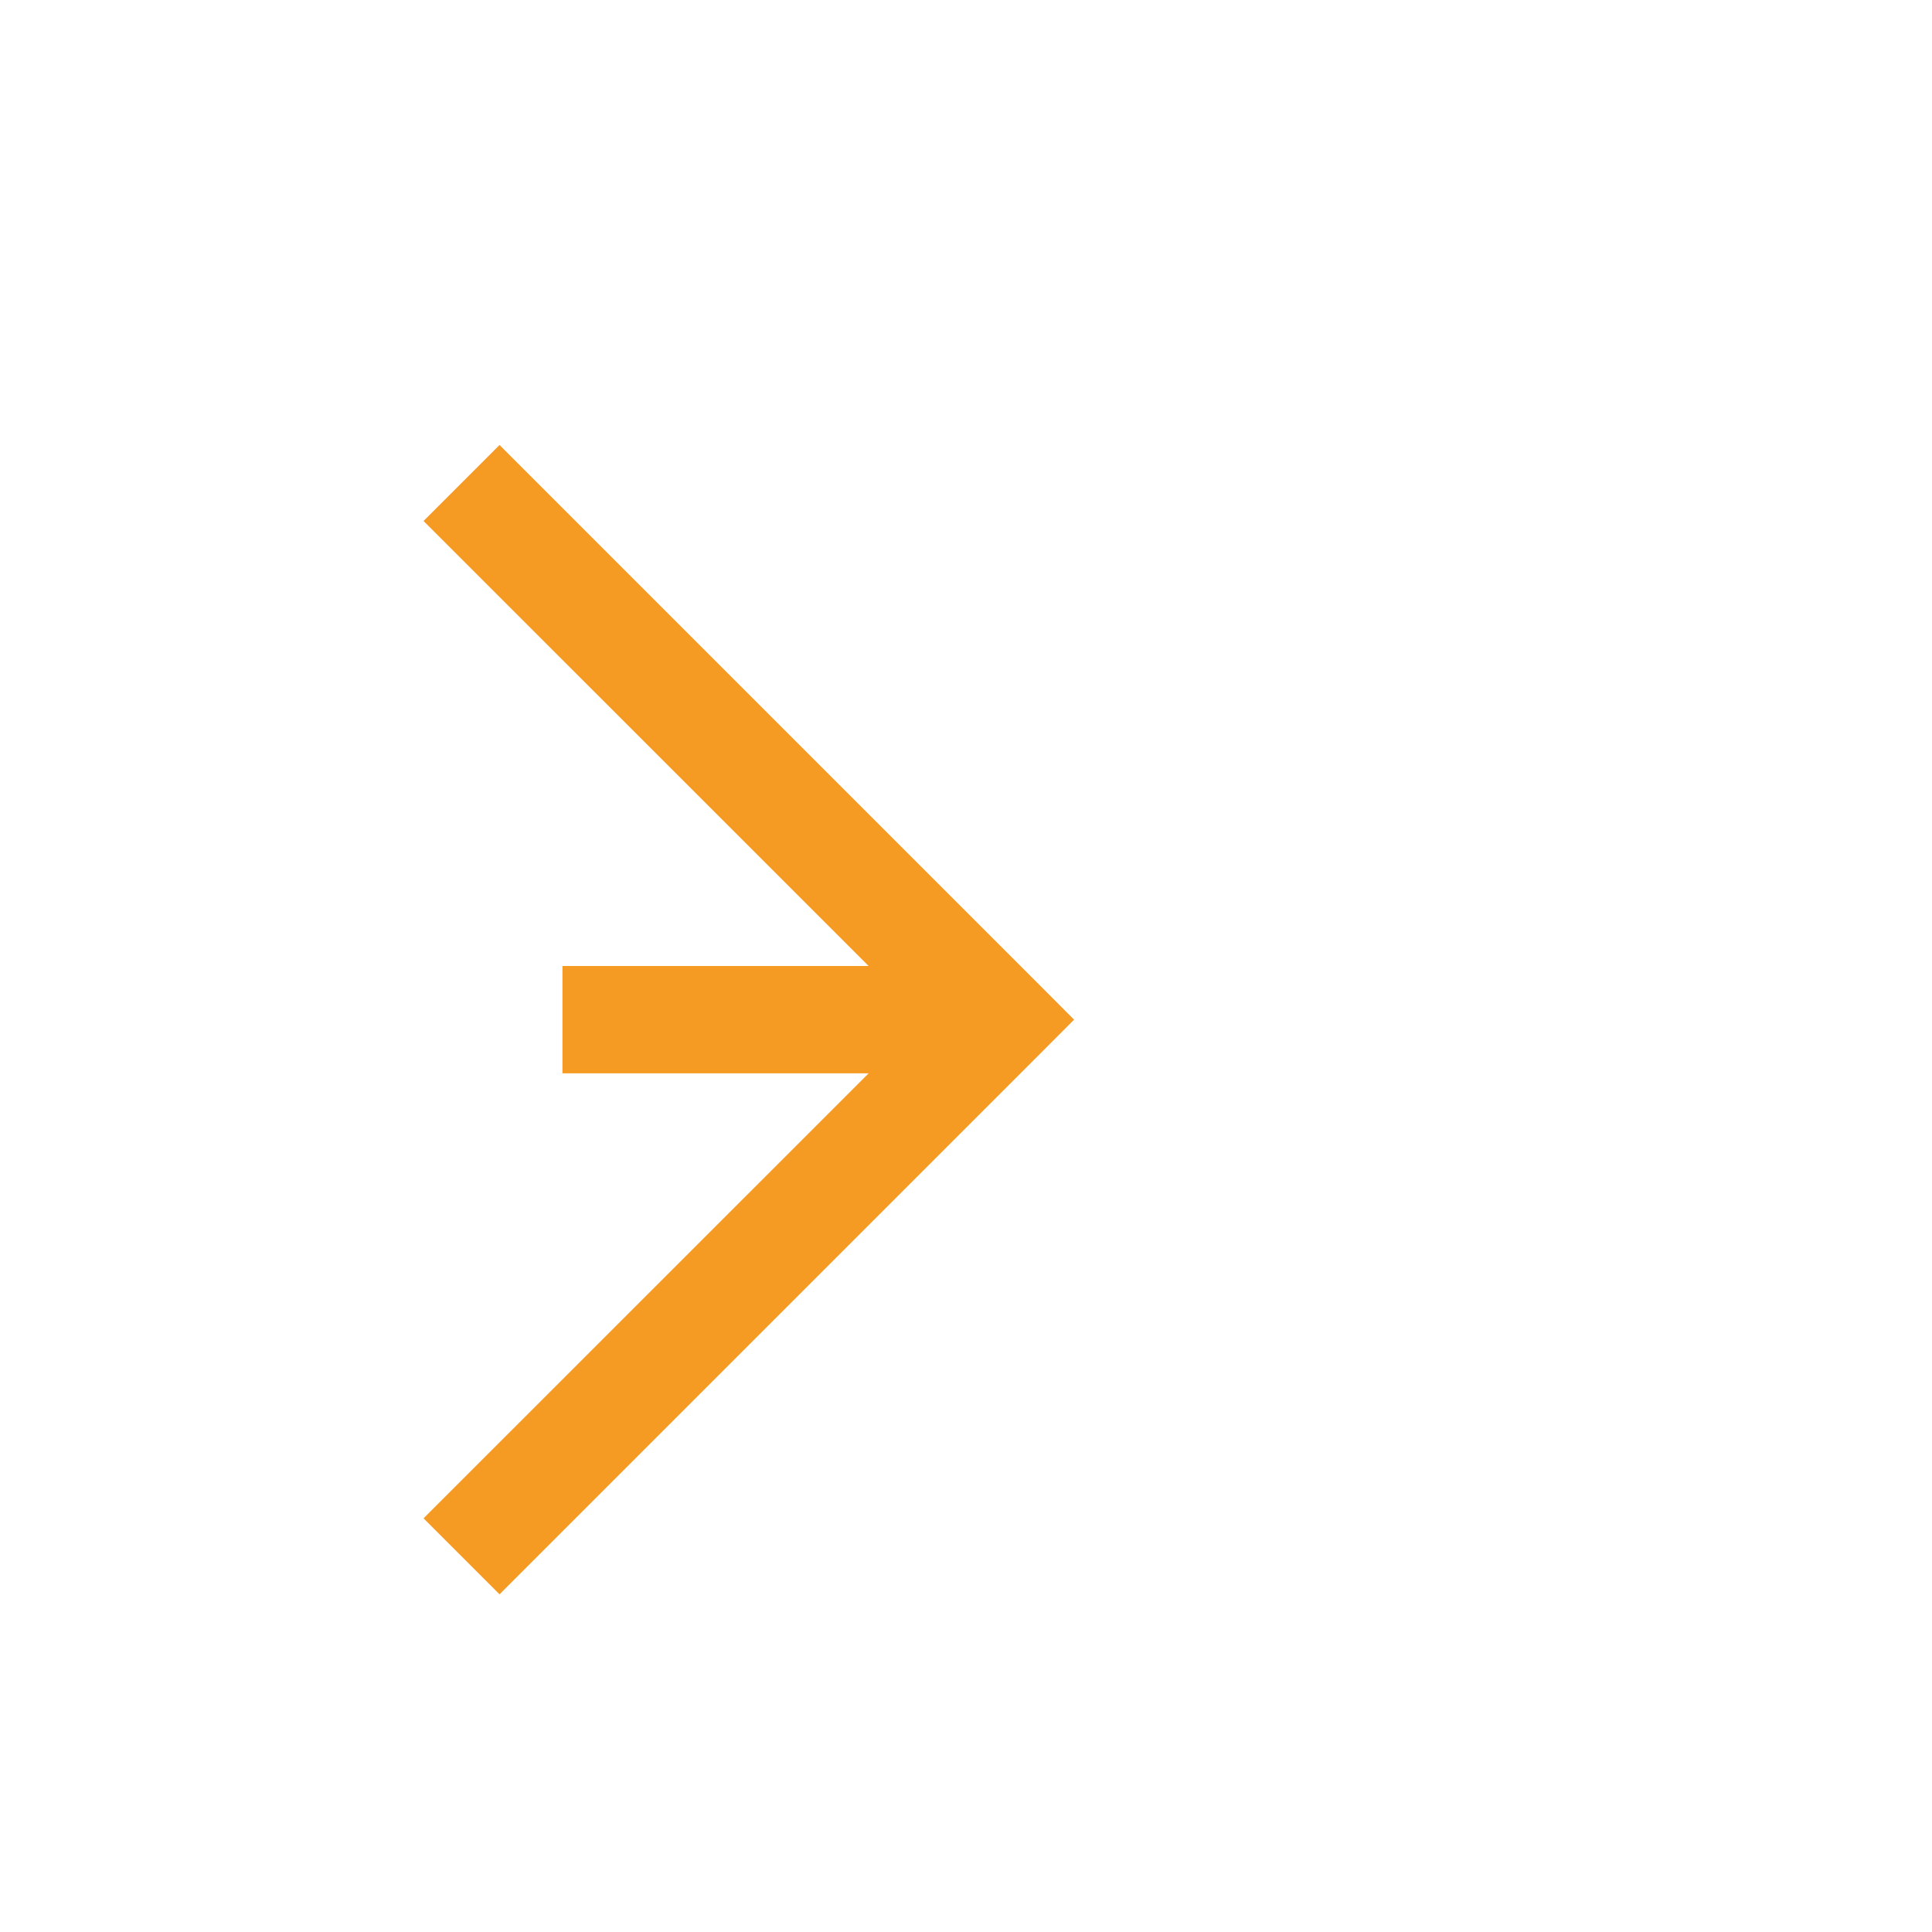 ﻿<?xml version="1.0" encoding="utf-8"?>
<svg version="1.1" xmlns:xlink="http://www.w3.org/1999/xlink" width="18px" height="18px" preserveAspectRatio="xMinYMid meet" viewBox="713 1114  18 16" xmlns="http://www.w3.org/2000/svg">
  <path d="M 617 1094.5  L 665 1094.5  A 5 5 0 0 1 670.5 1099.5 L 670.5 1117  A 5 5 0 0 0 675.5 1122.5 L 722 1122.5  " stroke-width="1" stroke-dasharray="17,8" stroke="#f59a23" fill="none" />
  <path d="M 716.946 1117.854  L 721.593 1122.5  L 716.946 1127.146  L 717.654 1127.854  L 722.654 1122.854  L 723.007 1122.5  L 722.654 1122.146  L 717.654 1117.146  L 716.946 1117.854  Z " fill-rule="nonzero" fill="#f59a23" stroke="none" />
</svg>